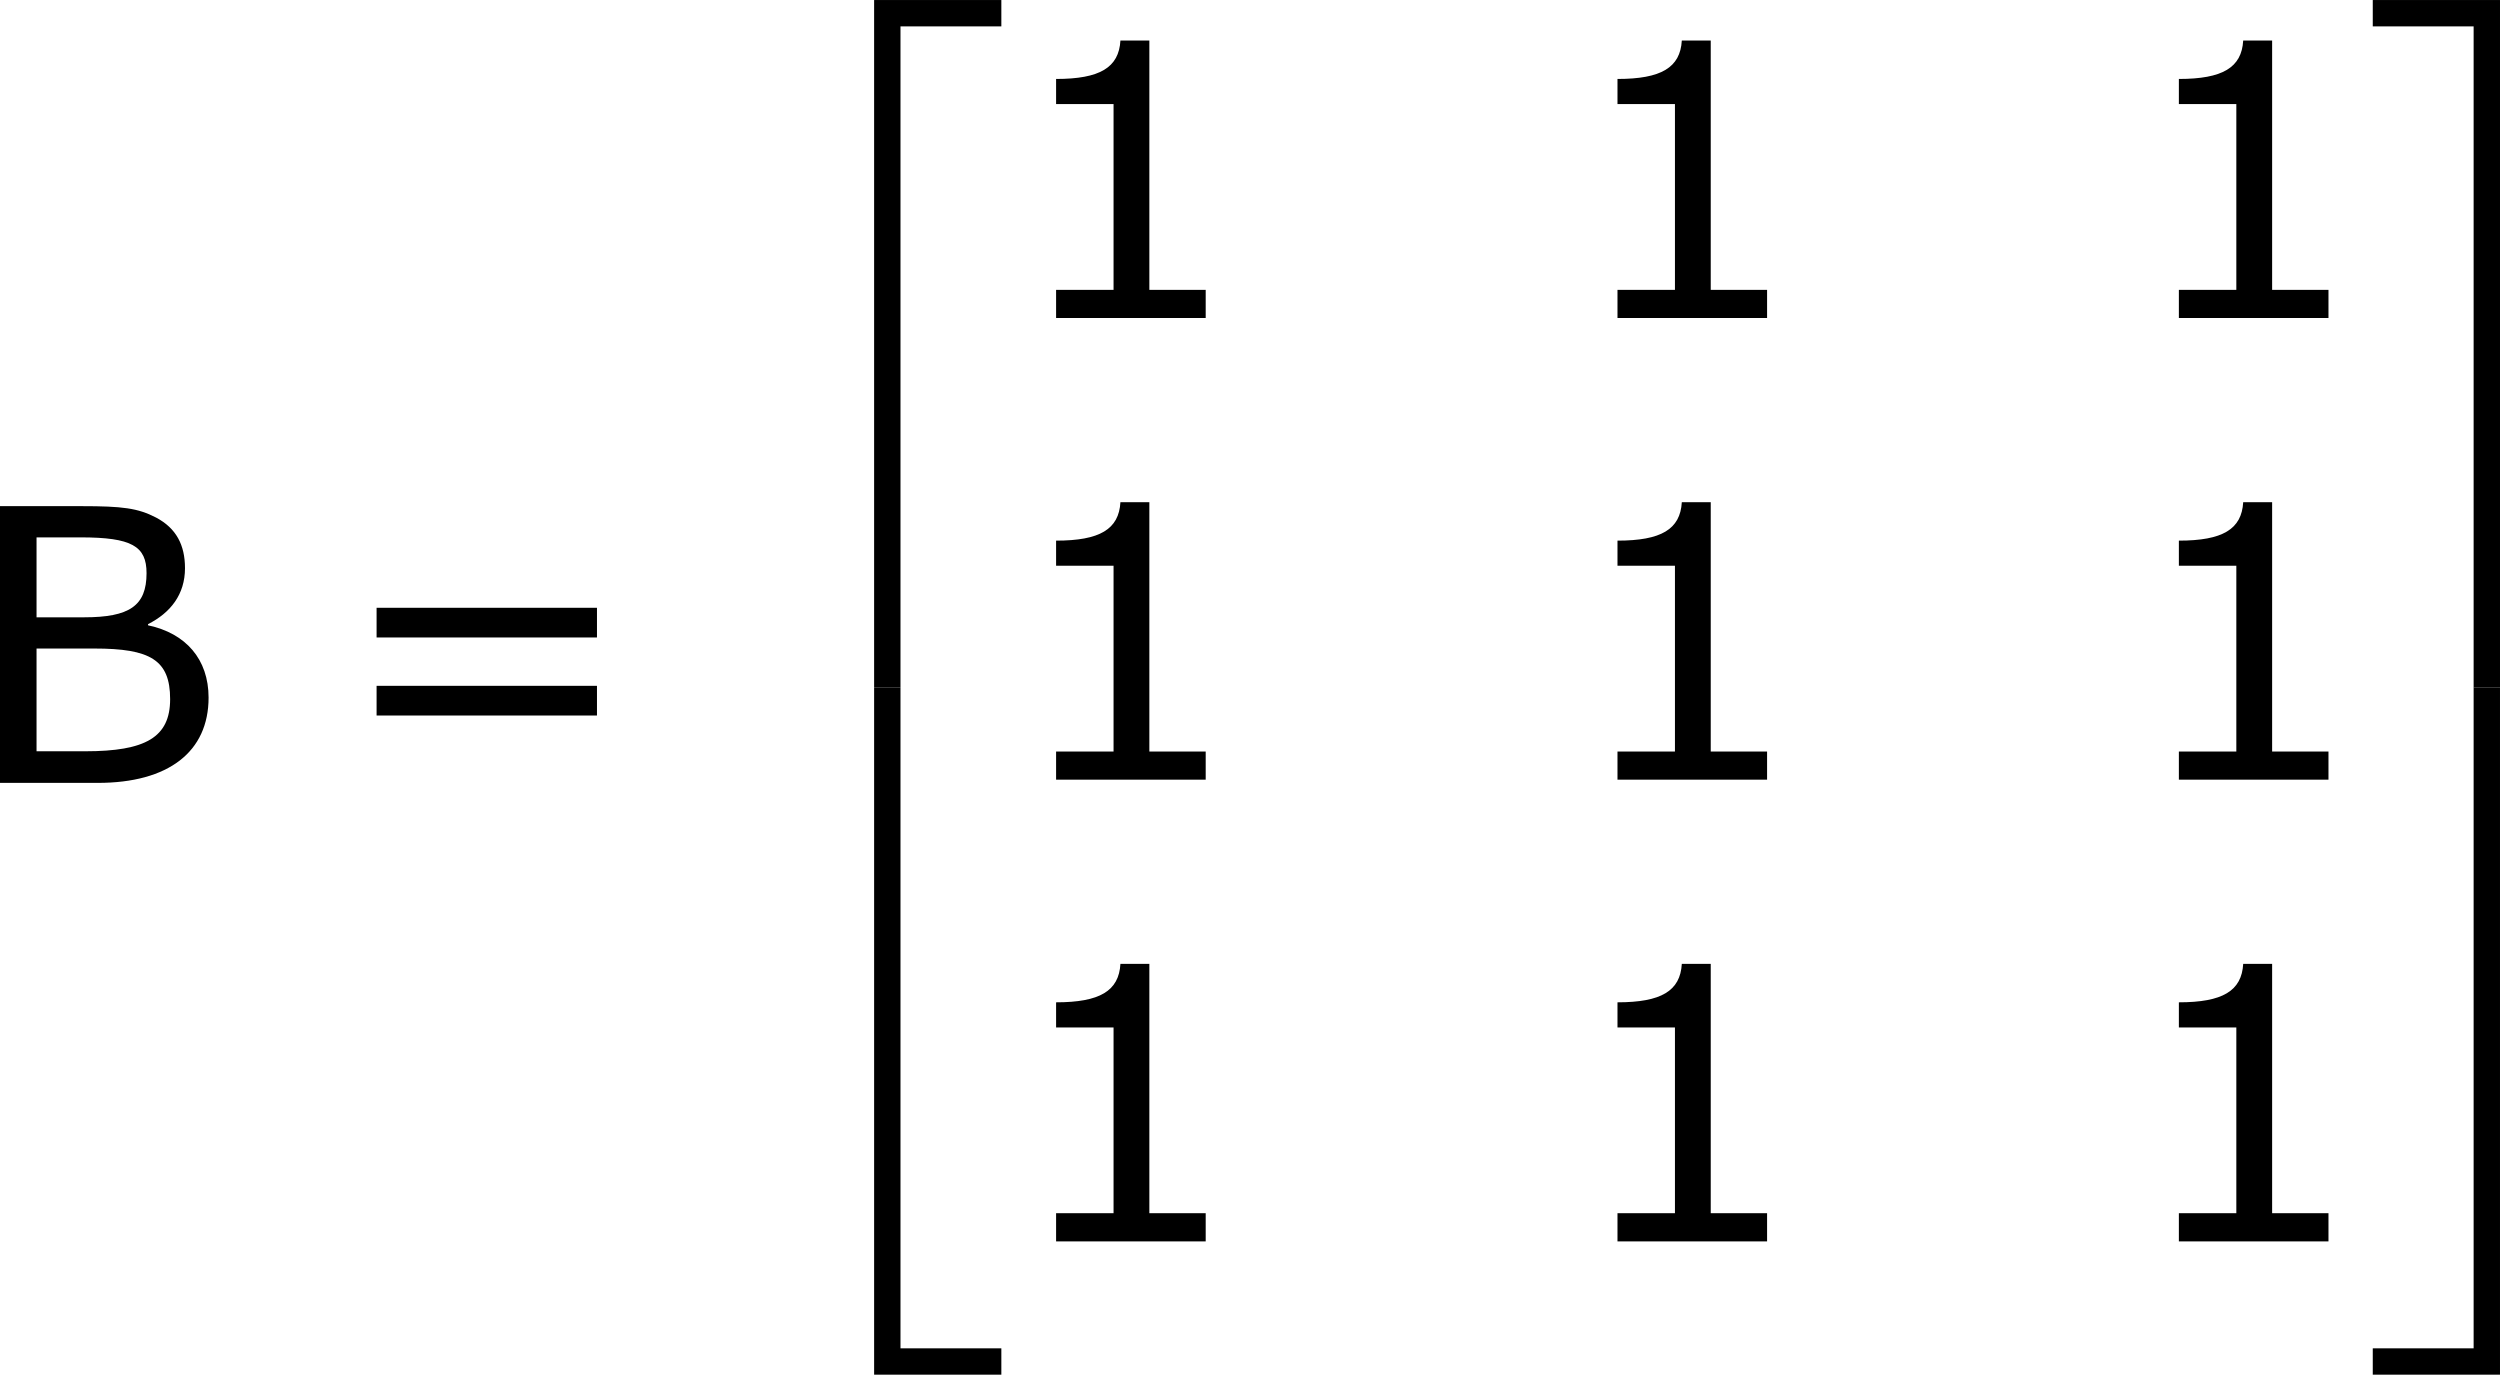 <?xml version='1.0' encoding='UTF-8'?>
<!-- Generated by CodeCogs with dvisvgm 3.2.2 -->
<svg version='1.1' xmlns='http://www.w3.org/2000/svg' xmlns:xlink='http://www.w3.org/1999/xlink' width='88.395pt' height='48.607pt' viewBox='-.244 -.229 88.395 48.607'>
<defs>
<path id='g0-50' d='M3.897 21.041H4.722V.359H7.878V-.466H3.897V21.041Z'/>
<path id='g0-51' d='M3.24 21.041H4.065V-.466H.084V.359H3.24V21.041Z'/>
<path id='g0-52' d='M3.897 21.029H7.878V20.204H4.722V-.478H3.897V21.029Z'/>
<path id='g0-53' d='M3.24 20.204H.084V21.029H4.065V-.478H3.24V20.204Z'/>
<path id='g2-49' d='M6.301 0V-.881H4.538V-8.683H3.633C3.585-7.837 2.99-7.48 1.62-7.48V-6.694H3.418V-.881H1.62V0H6.301Z'/>
<path id='g2-61' d='M8.325-4.55V-5.479H1.429V-4.55H8.325ZM8.325-2.108V-3.037H1.429V-2.108H8.325Z'/>
<path id='g2-66' d='M7.694-2.668C7.694-3.871 6.98-4.681 5.8-4.931V-4.967C6.503-5.324 6.956-5.896 6.956-6.718C6.956-7.444 6.682-7.968 6.051-8.302C5.479-8.599 4.991-8.659 3.728-8.659H1.167V0H4.228C6.444 0 7.694-.977 7.694-2.668ZM5.753-6.563C5.753-5.538 5.217-5.181 3.799-5.181H2.311V-7.682H3.692C5.288-7.682 5.753-7.408 5.753-6.563ZM6.491-2.62C6.491-1.429 5.729-.989 3.835-.989H2.311V-4.204H4.121C5.872-4.204 6.491-3.847 6.491-2.62Z'/>
</defs>
<g id='page1' transform='matrix(1.13 0 0 1.13 -65.31 -61.203)'>
<use x='56.413' y='78.456' xlink:href='#g2-66'/>
<use x='67.935' y='78.456' xlink:href='#g2-61'/>
<use x='81.035' y='54.426' xlink:href='#g0-50'/>
<use x='81.035' y='75.945' xlink:href='#g0-52'/>
<use x='89.006' y='63.91' xlink:href='#g2-49'/>
<use x='106.572' y='63.91' xlink:href='#g2-49'/>
<use x='124.138' y='63.91' xlink:href='#g2-49'/>
<use x='89.006' y='78.356' xlink:href='#g2-49'/>
<use x='106.572' y='78.356' xlink:href='#g2-49'/>
<use x='124.138' y='78.356' xlink:href='#g2-49'/>
<use x='89.006' y='92.802' xlink:href='#g2-49'/>
<use x='106.572' y='92.802' xlink:href='#g2-49'/>
<use x='124.138' y='92.802' xlink:href='#g2-49'/>
<use x='131.741' y='54.426' xlink:href='#g0-51'/>
<use x='131.741' y='75.945' xlink:href='#g0-53'/>
</g>
</svg>